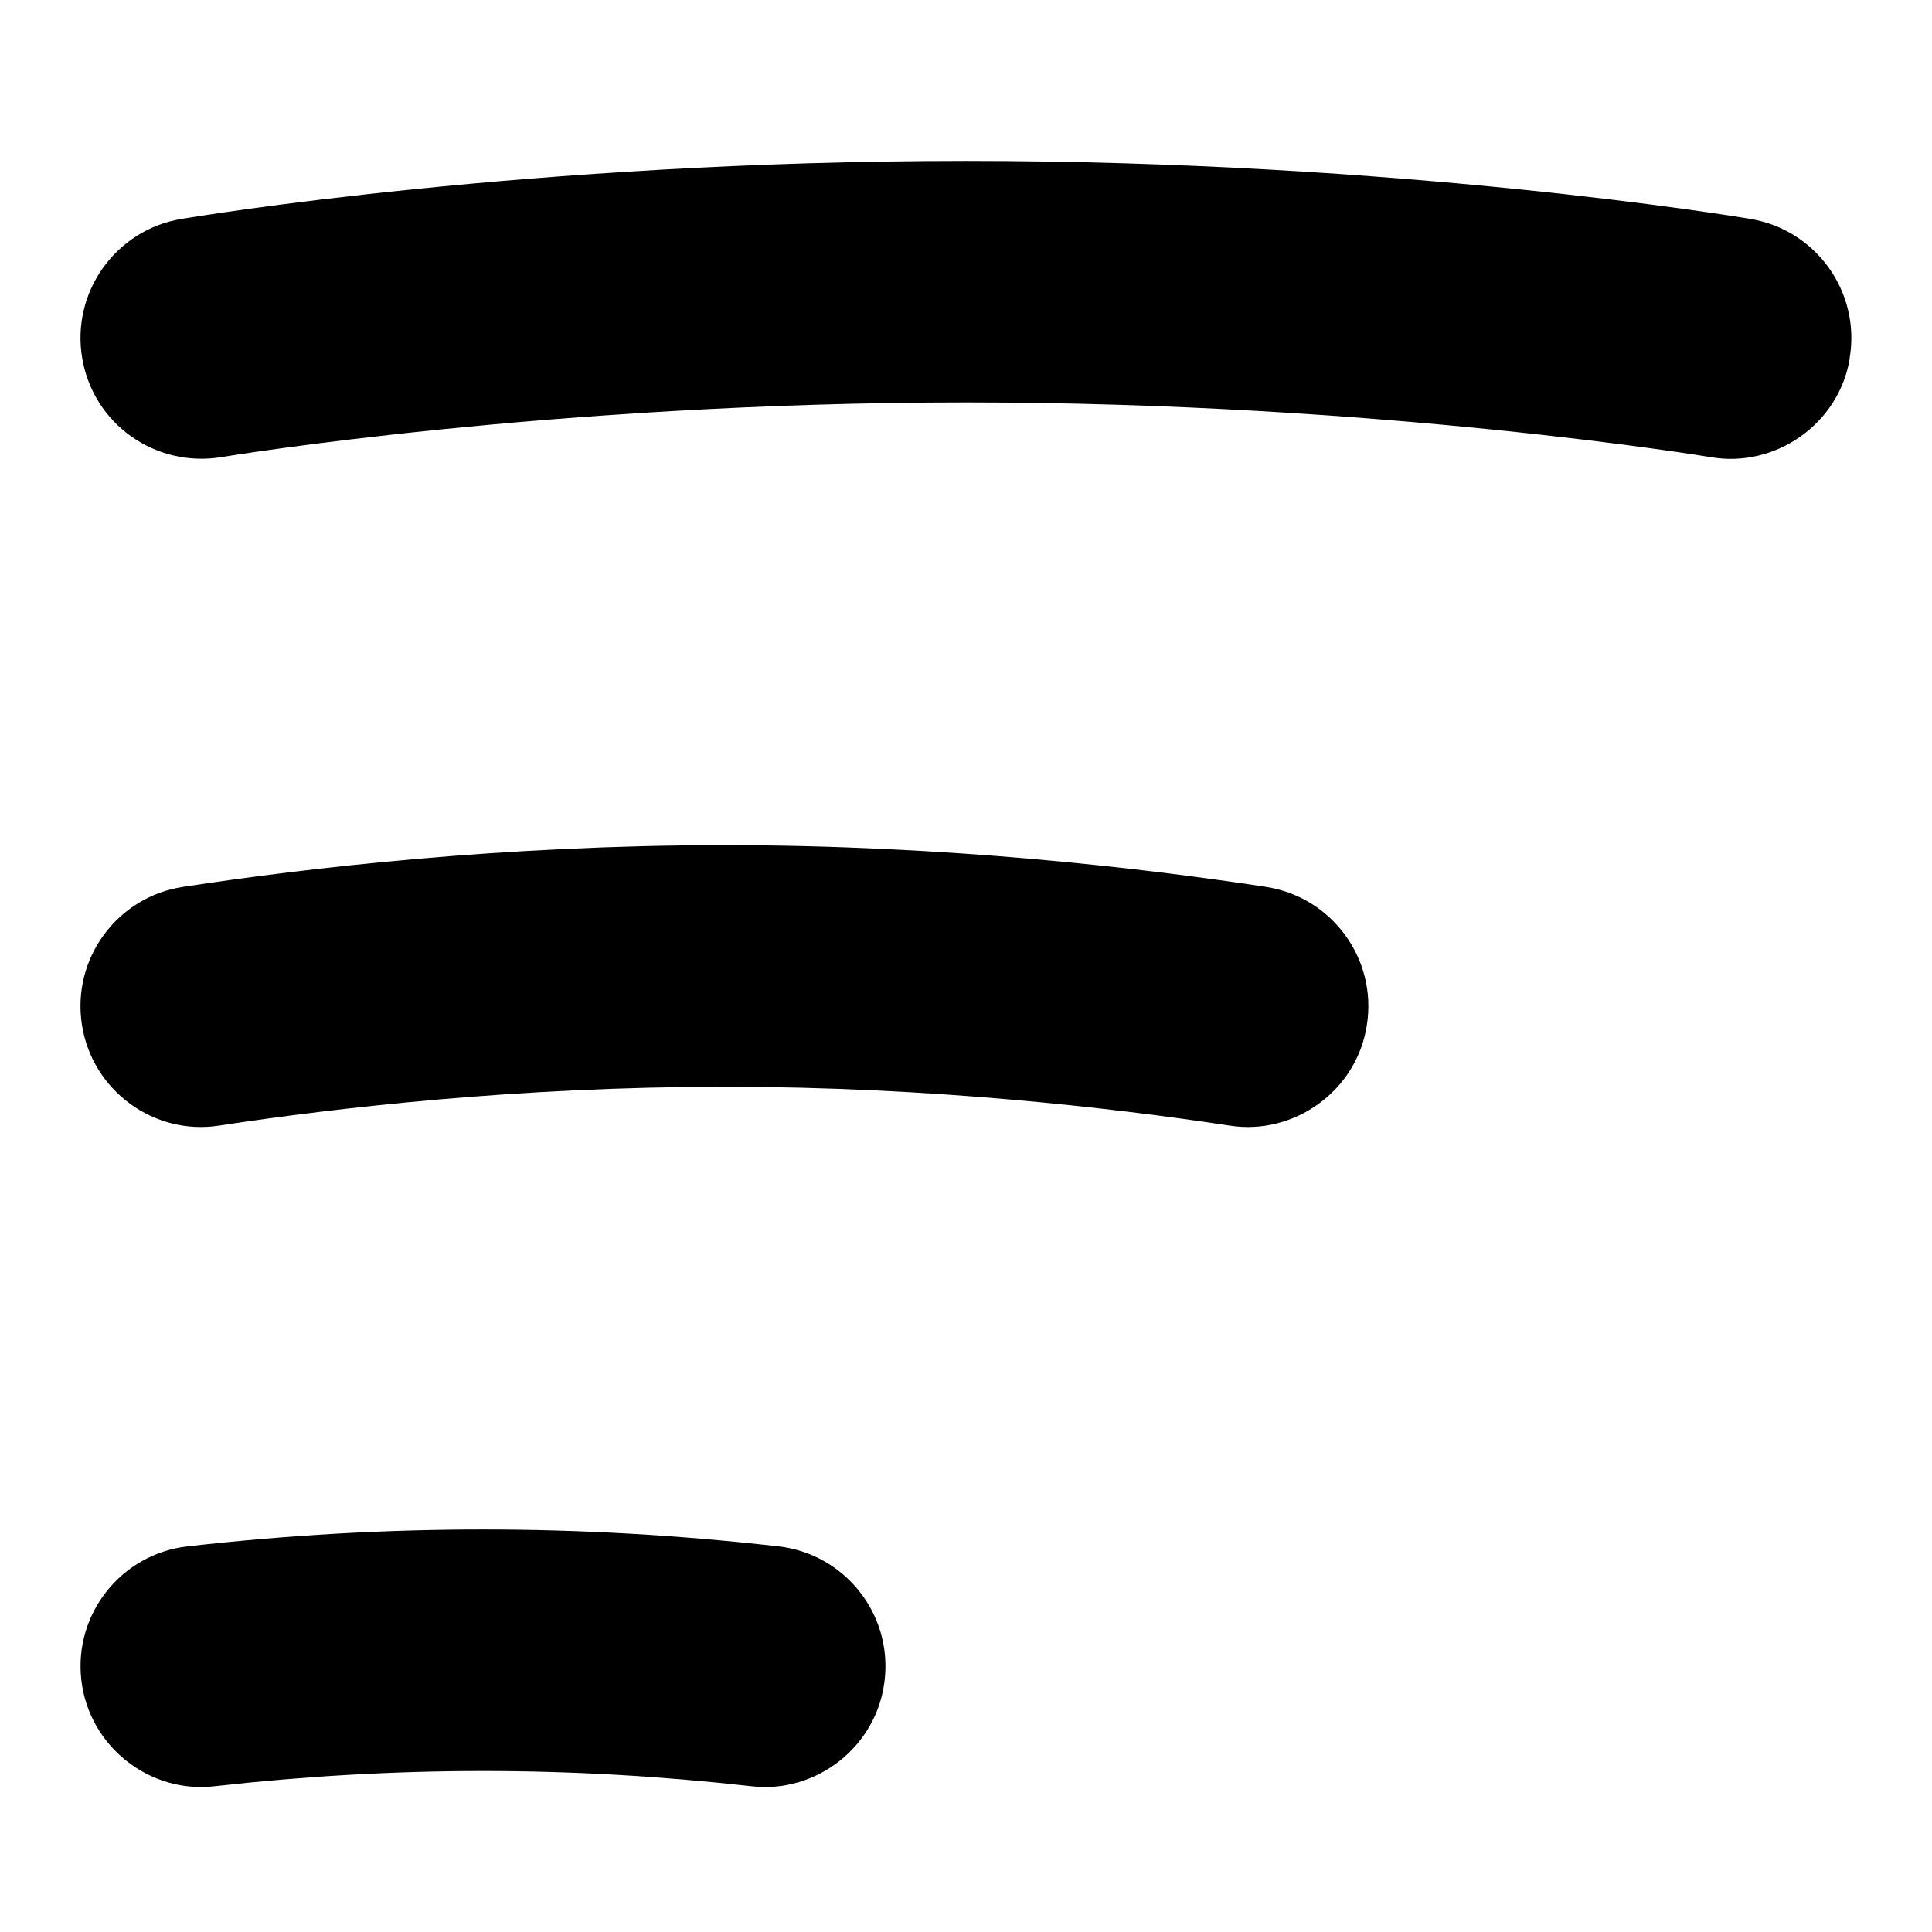 <svg id="Layer_1" viewBox="0 0 24 24" xmlns="http://www.w3.org/2000/svg" data-name="Layer 1"><path d="m22.979 4.449c-.133.821-.929 1.369-1.728 1.23-.04-.007-4.108-.68-9.251-.68s-9.211.673-9.251.68c-.824.133-1.591-.415-1.728-1.23-.138-.817.413-1.591 1.229-1.729.175-.029 4.342-.721 9.749-.721s9.574.691 9.749.721c.816.138 1.367.911 1.229 1.729zm-7.253 6.568c-1.548-.236-3.972-.518-6.726-.518s-5.178.281-6.726.518c-.819.124-1.382.89-1.257 1.708.124.82.895 1.385 1.708 1.257 1.446-.22 3.708-.482 6.274-.482s4.828.263 6.274.482c.801.128 1.588-.433 1.708-1.257.125-.818-.438-1.584-1.257-1.708zm-6.058 8.192c-2.469-.279-4.867-.279-7.336 0-.823.093-1.415.835-1.322 1.658.092.824.847 1.418 1.658 1.322 2.246-.252 4.418-.252 6.664 0 .808.097 1.569-.496 1.658-1.322.093-.823-.499-1.565-1.322-1.658z"/></svg>